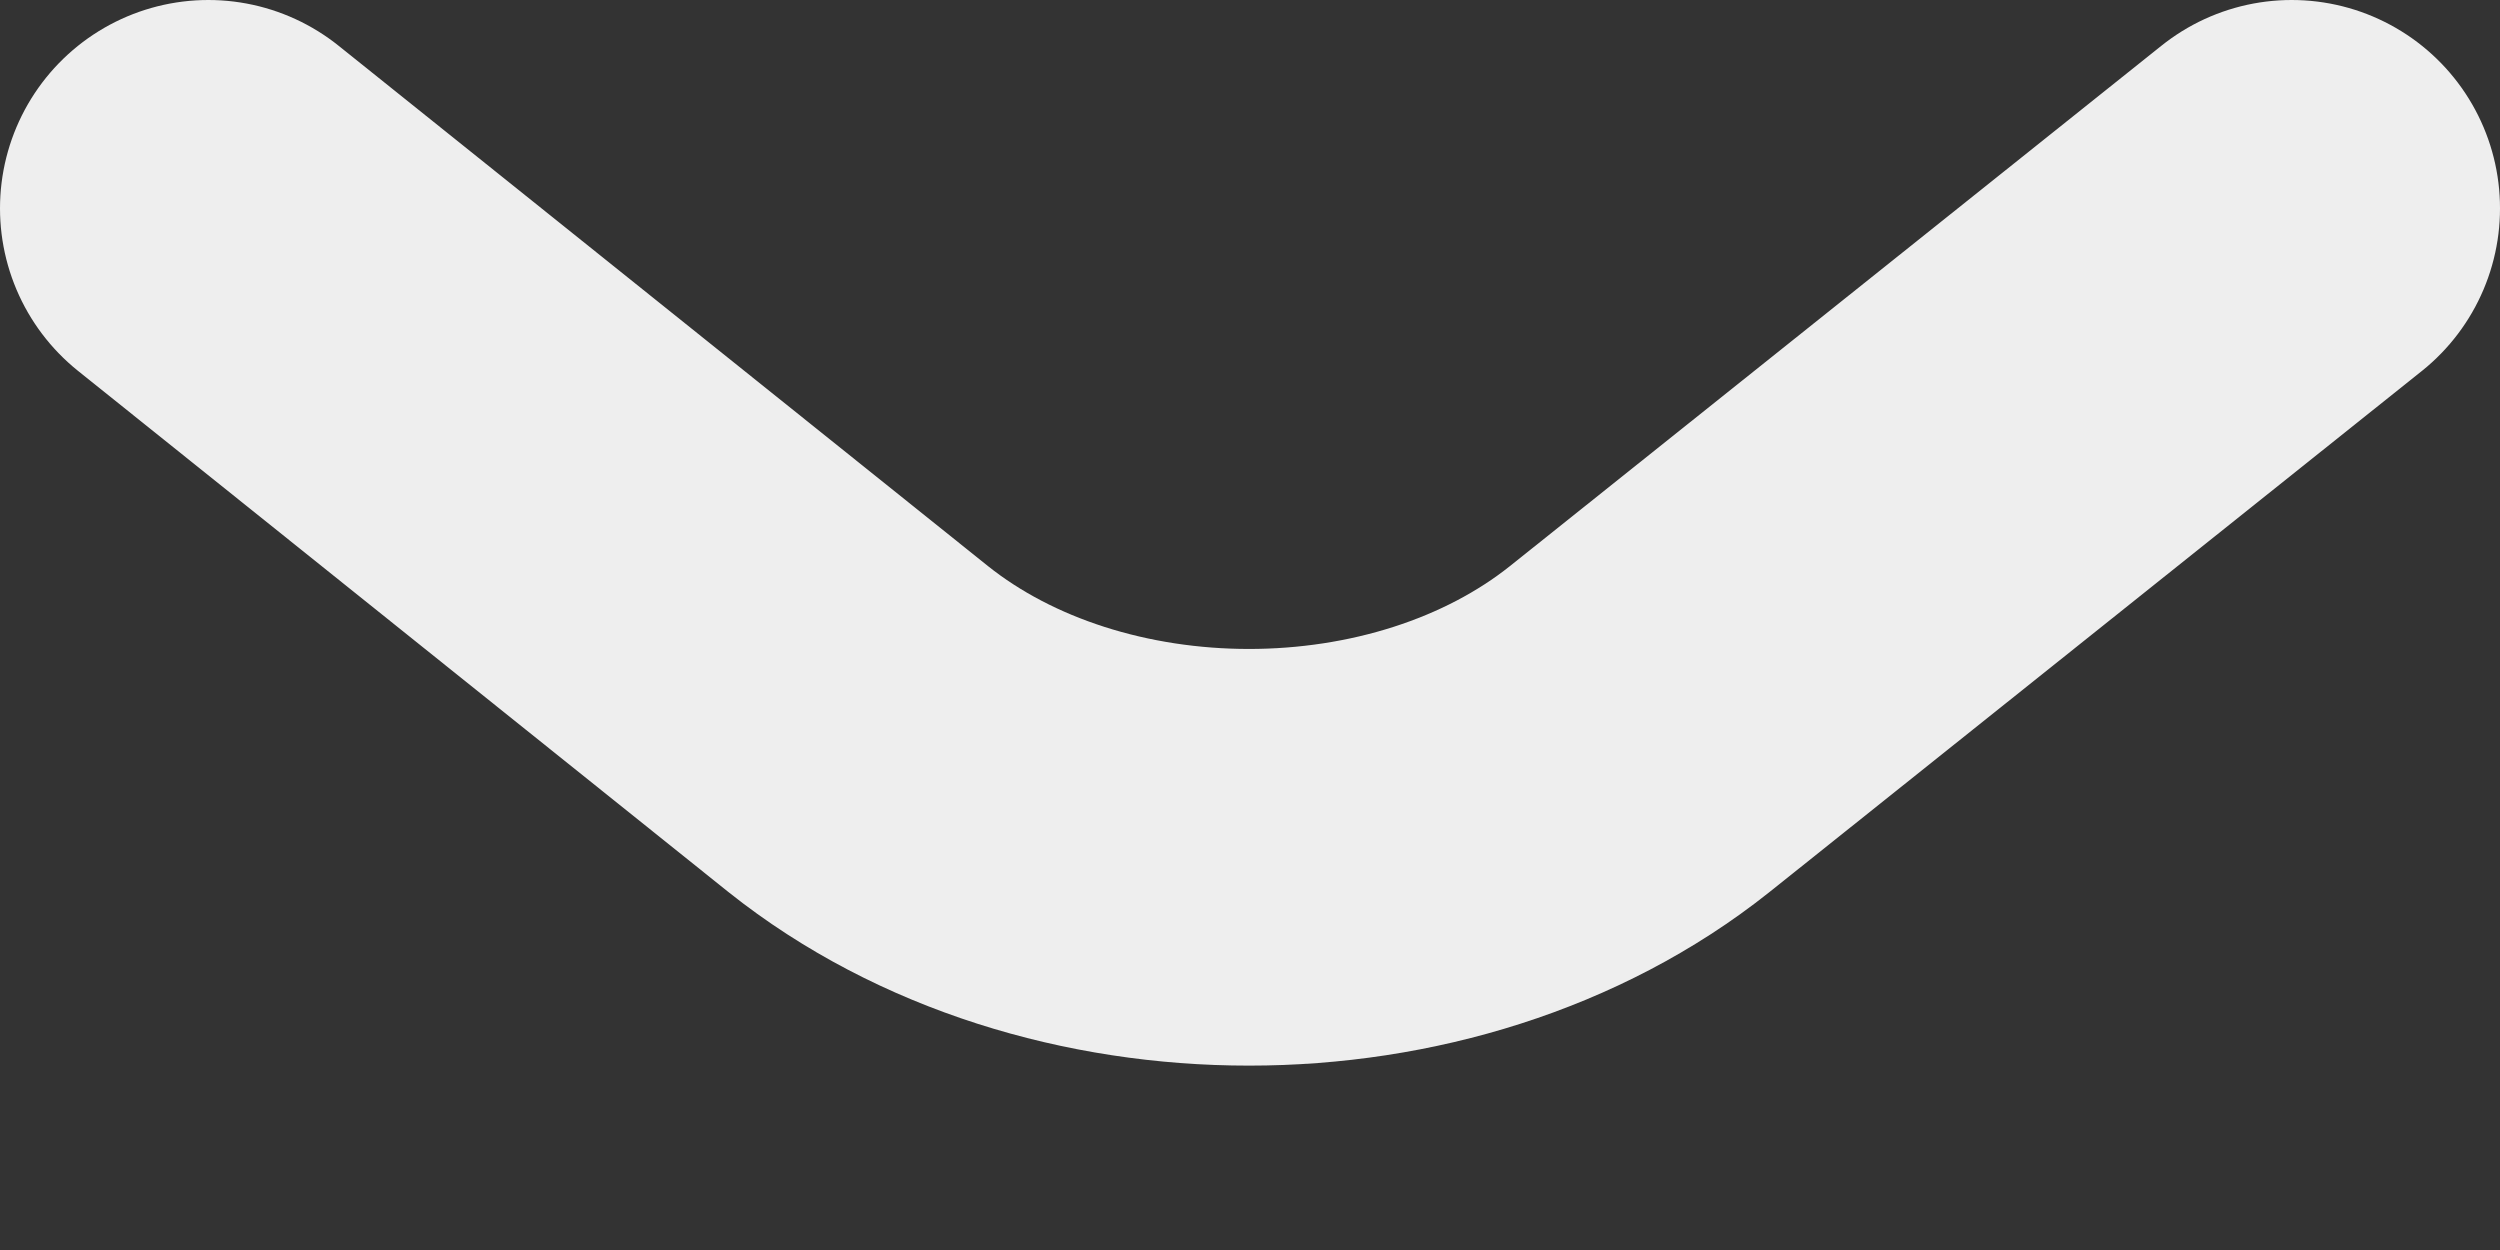 <svg width="12" height="6" viewBox="0 0 12 6" fill="none" xmlns="http://www.w3.org/2000/svg">
<rect x="0" y="0" width="12" height="6" fill="#333333" stroke="none"/>
<path d="M11 1L7.87 3.5C6.84 4.32 5.15 4.32 4.12 3.5L1 1" stroke="#EEEEEE" stroke-width="2" stroke-miterlimit="10" stroke-linecap="round" stroke-linejoin="round"/>
</svg>

